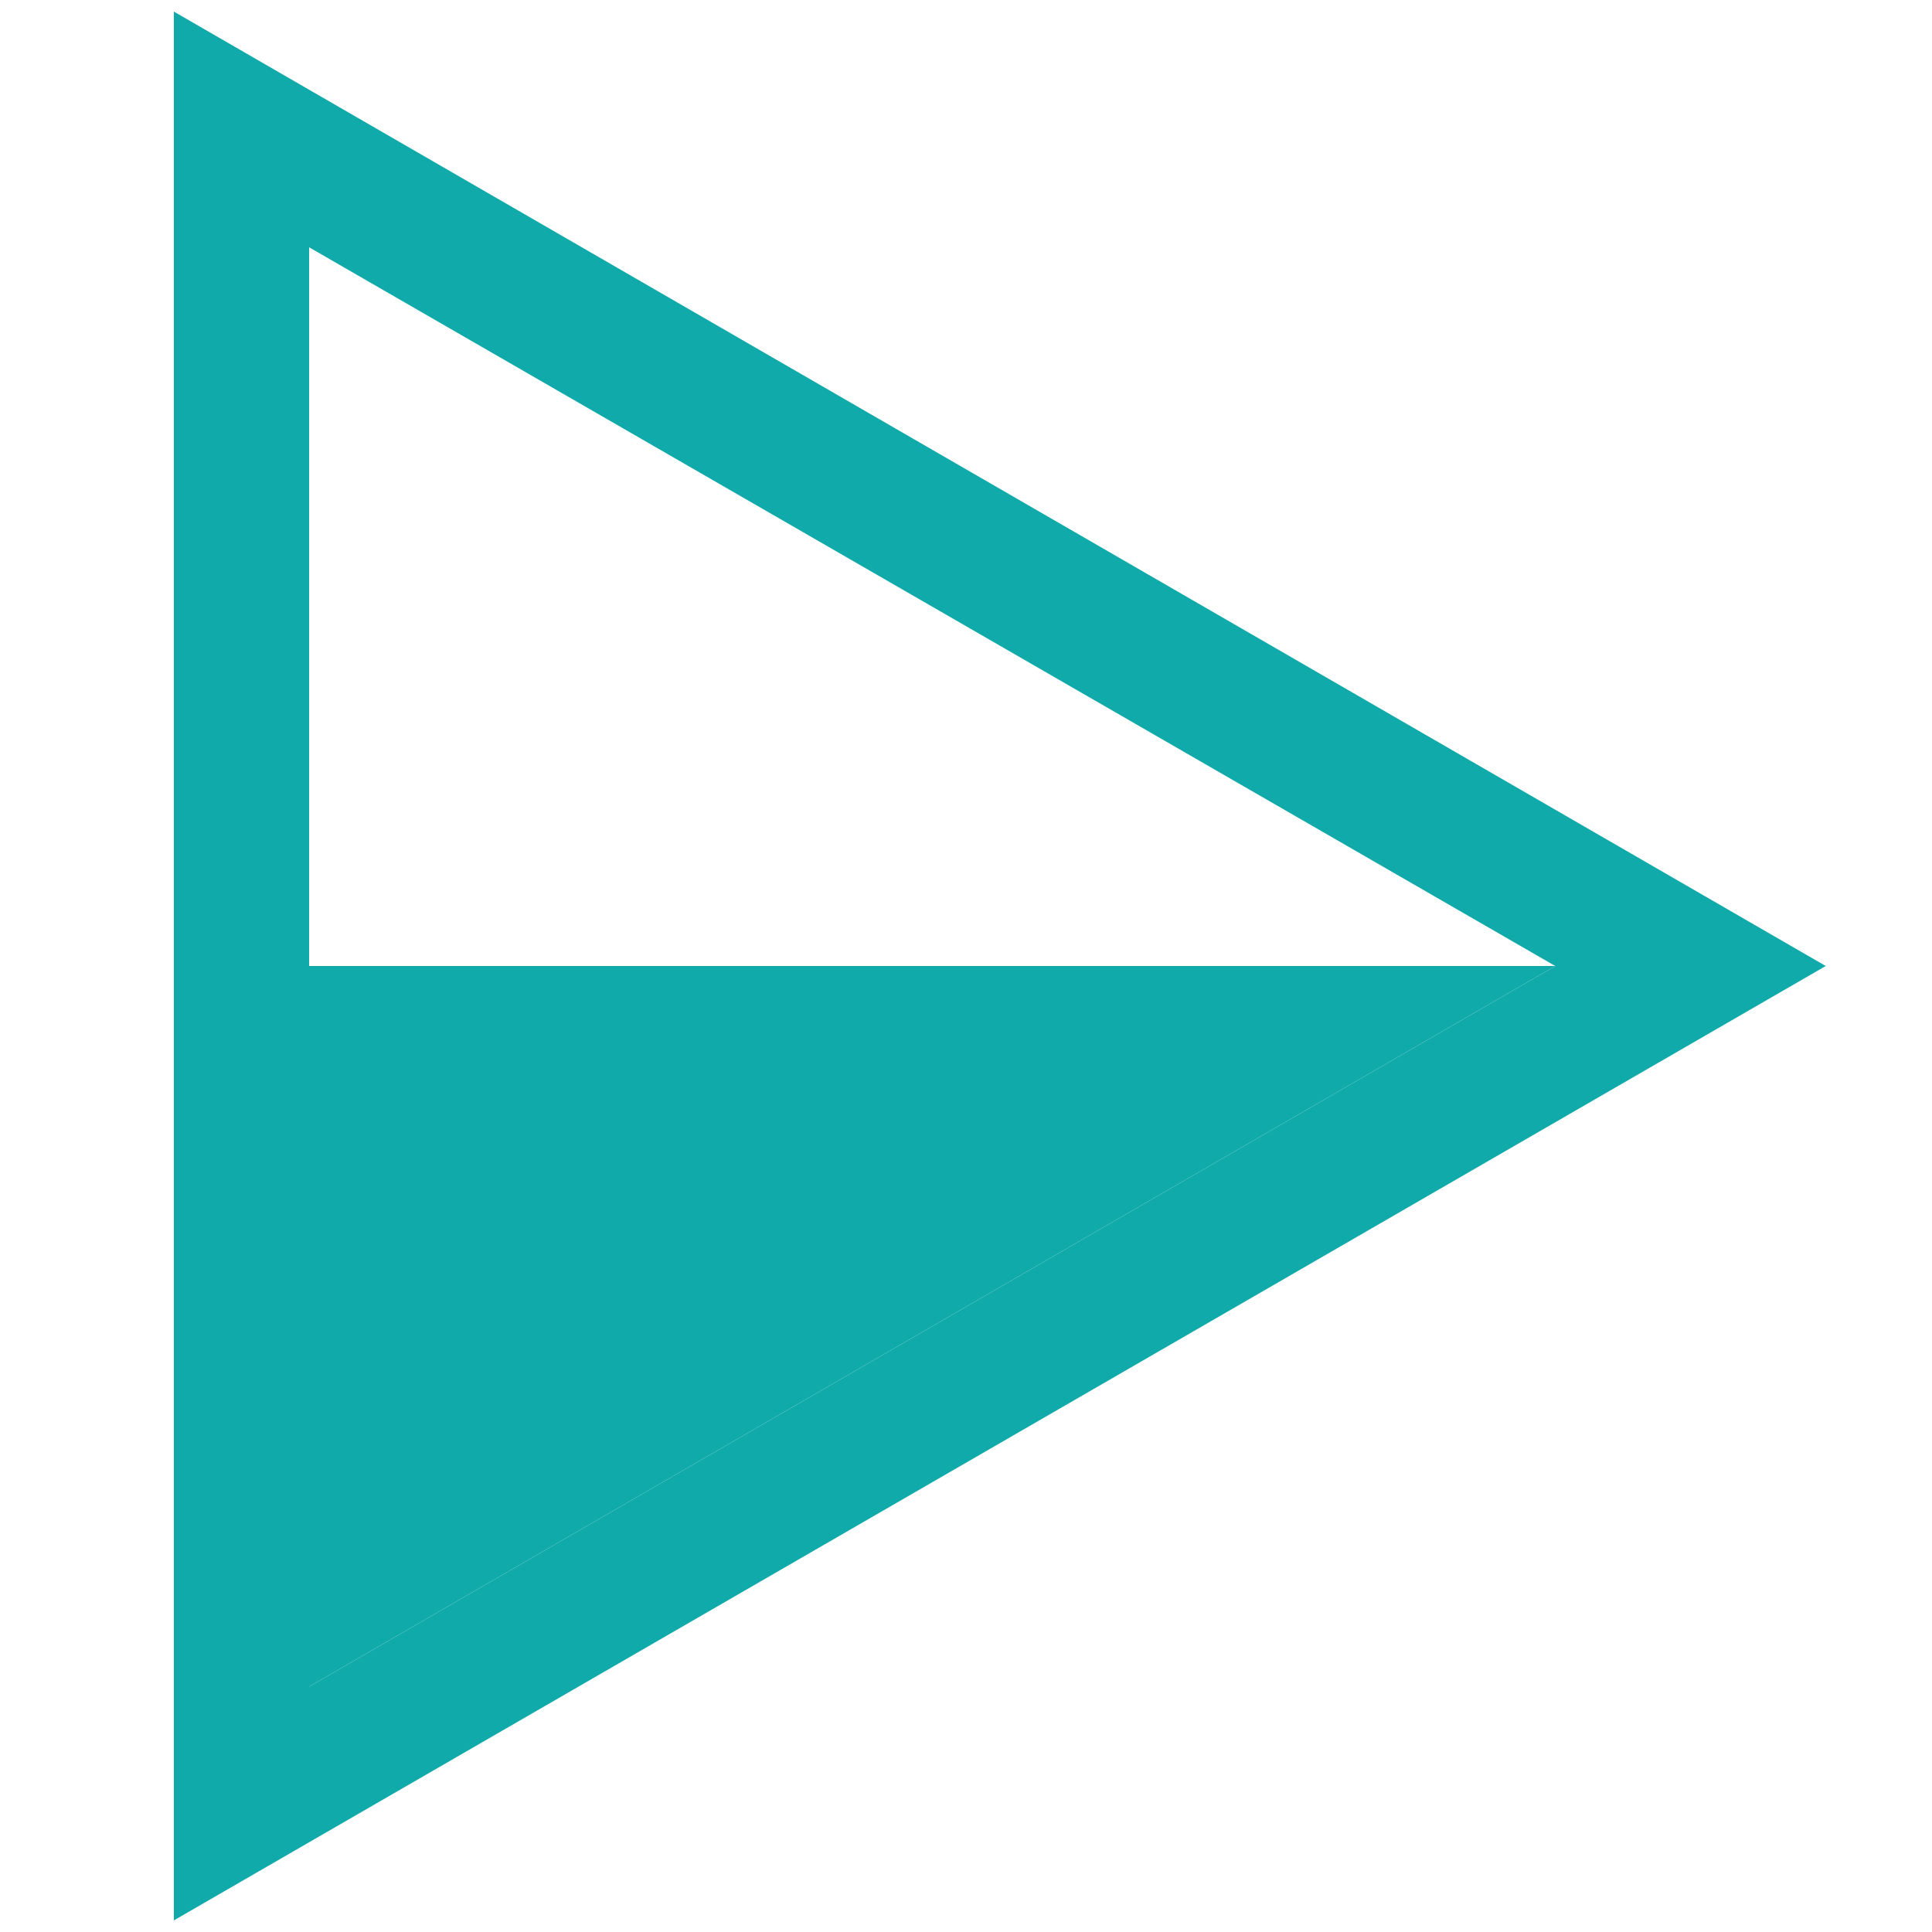 <?xml version="1.0" encoding="utf-8"?>
<!-- Generator: Adobe Illustrator 21.0.0, SVG Export Plug-In . SVG Version: 6.00 Build 0)  -->
<svg version="1.1" xmlns="http://www.w3.org/2000/svg" xmlns:xlink="http://www.w3.org/1999/xlink" x="0px" y="0px"
	 viewBox="0 0 100 100" style="enable-background:new 0 0 100 100;" xml:space="preserve">
<style type="text/css">
	.st0{clip-path:url(#SVGID_2_);fill:#11AAAA;}
	.st1{fill:#11AAAA;}
</style>
<g id="Layer_1">
	<g>
		<defs>
			<polygon id="SVGID_1_" points="16,12.8 16,87.3 80.5,50 			"/>
		</defs>
		<clipPath id="SVGID_2_">
			<use xlink:href="#SVGID_1_"  style="overflow:visible;"/>
		</clipPath>
		<rect y="50" class="st0" width="100" height="100"/>
	</g>
</g>
<g id="Layer_2">
	<g id="shape_6_">
		<path class="st1" d="M9,99.4V0.6L94.5,50L9,99.4z M16,12.8v74.5L80.5,50L16,12.8z"/>
	</g>
</g>
</svg>
